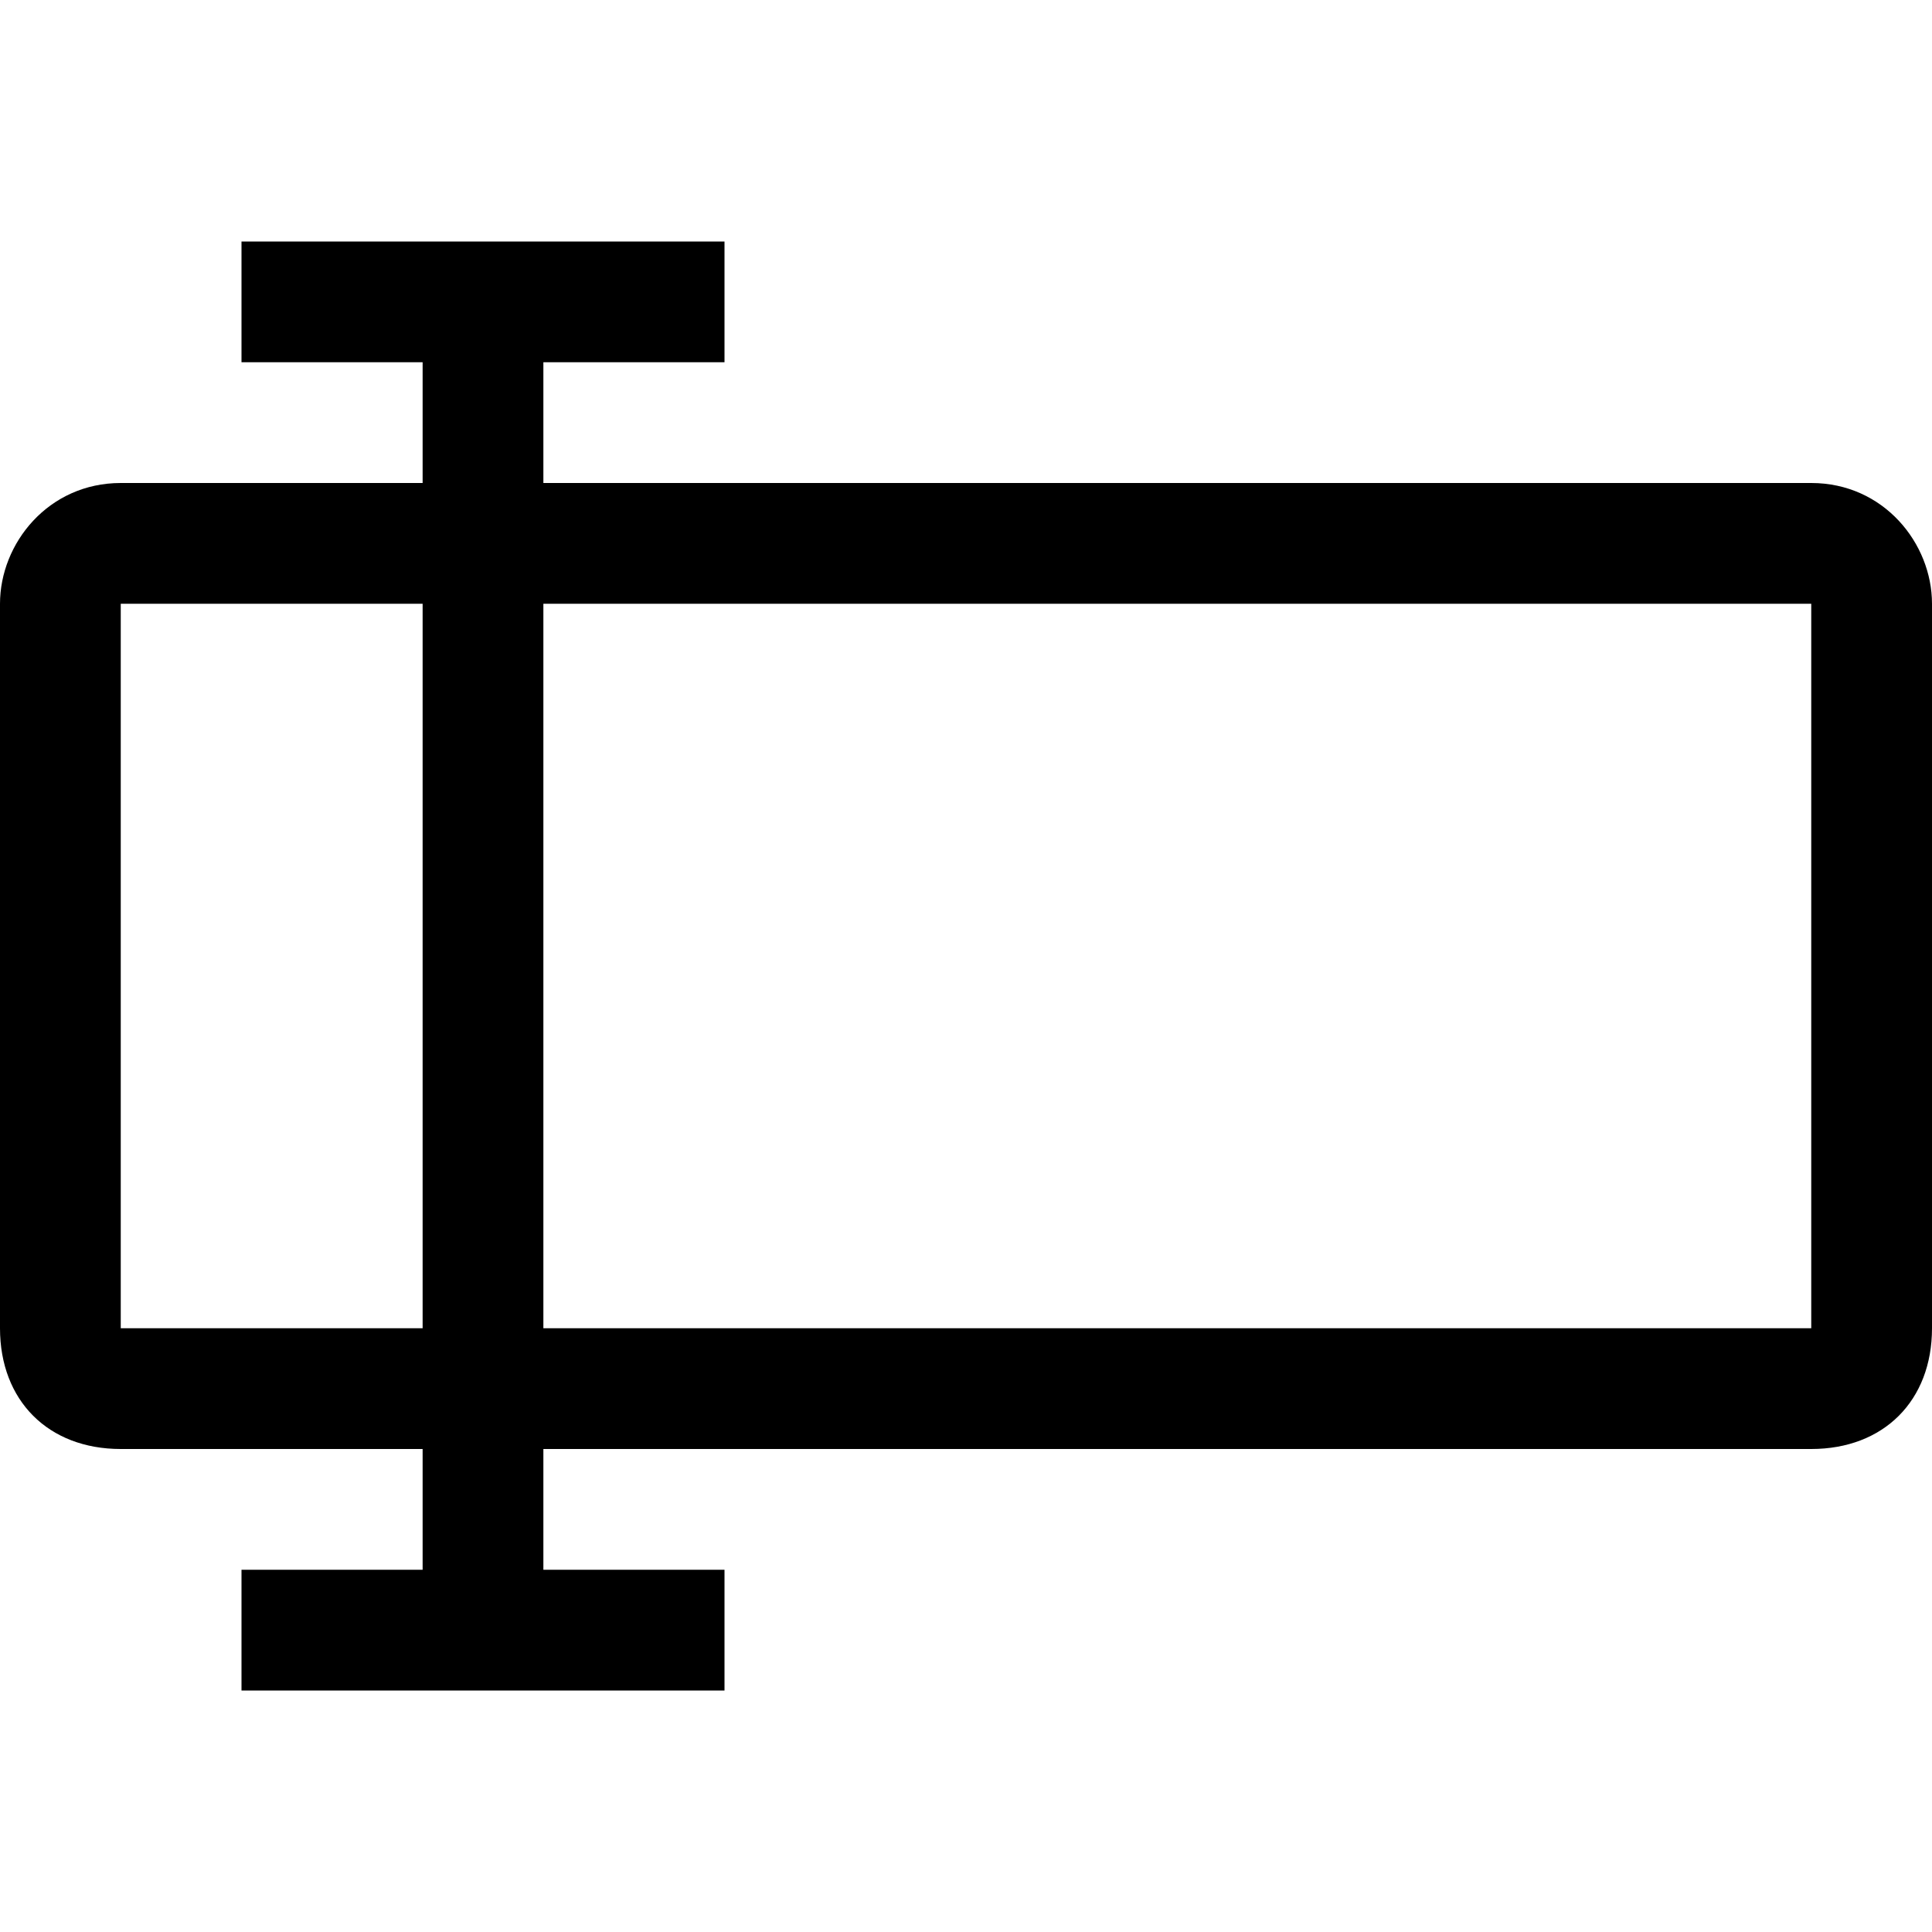 <svg xmlns="http://www.w3.org/2000/svg" xmlns:xlink="http://www.w3.org/1999/xlink" id="Layer_1" x="0" y="0" version="1.1" viewBox="0 0 16 16" xml:space="preserve" style="enable-background:new 0 0 16 16"><path id="XMLID_10_" d="M15,4H4.5V3H6V2H4.5h-1H2v1h1.5v1H1C0.4,4,0,4.5,0,5v6c0,0.6,0.4,1,1,1h2.5v1H2v1h4v-1H4.5v-1H15	c0.6,0,1-0.4,1-1V5C16,4.5,15.6,4,15,4z M1,11V5h2.5v6H1z M15,11H4.5V5H15V11z"/></svg>